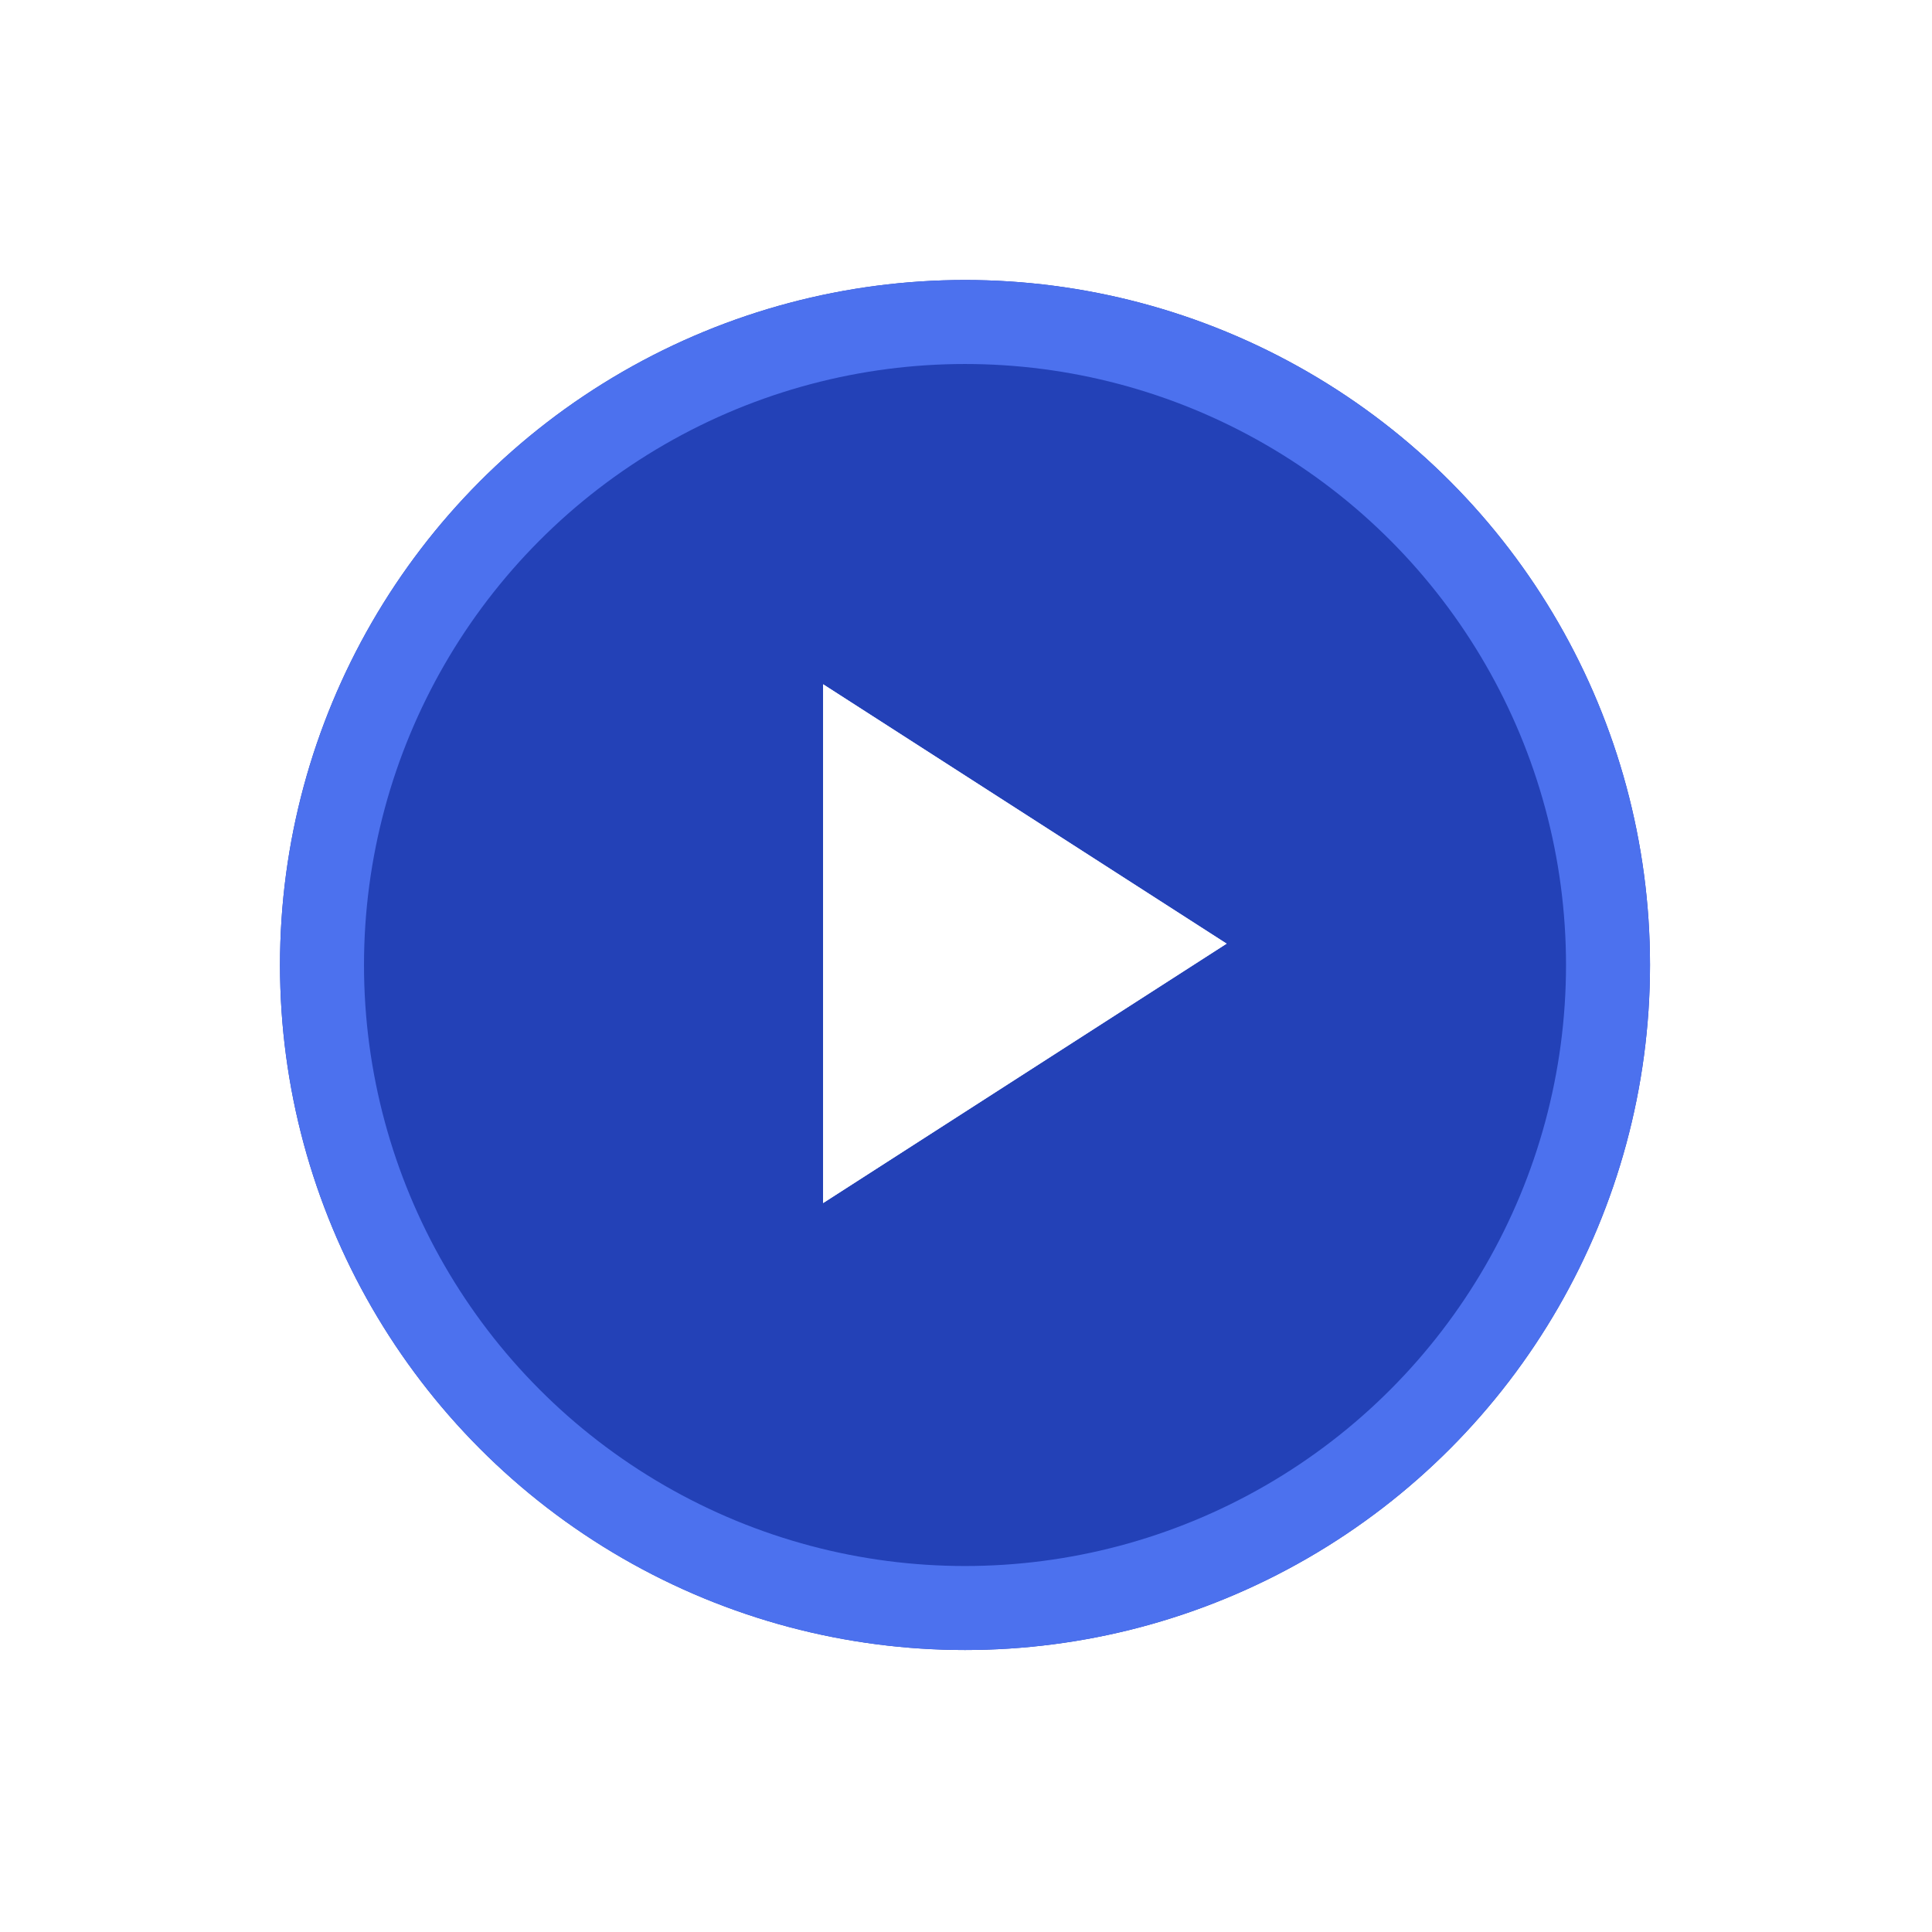 <svg width="138" height="138" viewBox="0 0 138 138" fill="none" xmlns="http://www.w3.org/2000/svg">
<g filter="url(#filter0_d)">
<circle cx="68.929" cy="66.929" r="48.929" fill="#2341B7"/>
<circle cx="68.929" cy="66.929" r="45.929" stroke="#4C71EE" stroke-width="6"/>
</g>
<path d="M58.795 48.878L87.614 67.404L58.795 85.931V48.878Z" fill="white"/>
<path d="M58.795 48.878L87.614 67.404L58.795 85.931V48.878Z" fill="white"/>
<defs>
<filter id="filter0_d" x="0" y="0" width="137.859" height="137.859" filterUnits="userSpaceOnUse" color-interpolation-filters="sRGB">
<feFlood flood-opacity="0" result="BackgroundImageFix"/>
<feColorMatrix in="SourceAlpha" type="matrix" values="0 0 0 0 0 0 0 0 0 0 0 0 0 0 0 0 0 0 127 0" result="hardAlpha"/>
<feOffset dy="2"/>
<feGaussianBlur stdDeviation="10"/>
<feComposite in2="hardAlpha" operator="out"/>
<feColorMatrix type="matrix" values="0 0 0 0 0.111 0 0 0 0 0.211 0 0 0 0 0.604 0 0 0 0.44 0"/>
<feBlend mode="normal" in2="BackgroundImageFix" result="effect1_dropShadow"/>
<feBlend mode="normal" in="SourceGraphic" in2="effect1_dropShadow" result="shape"/>
</filter>
</defs>
</svg>
